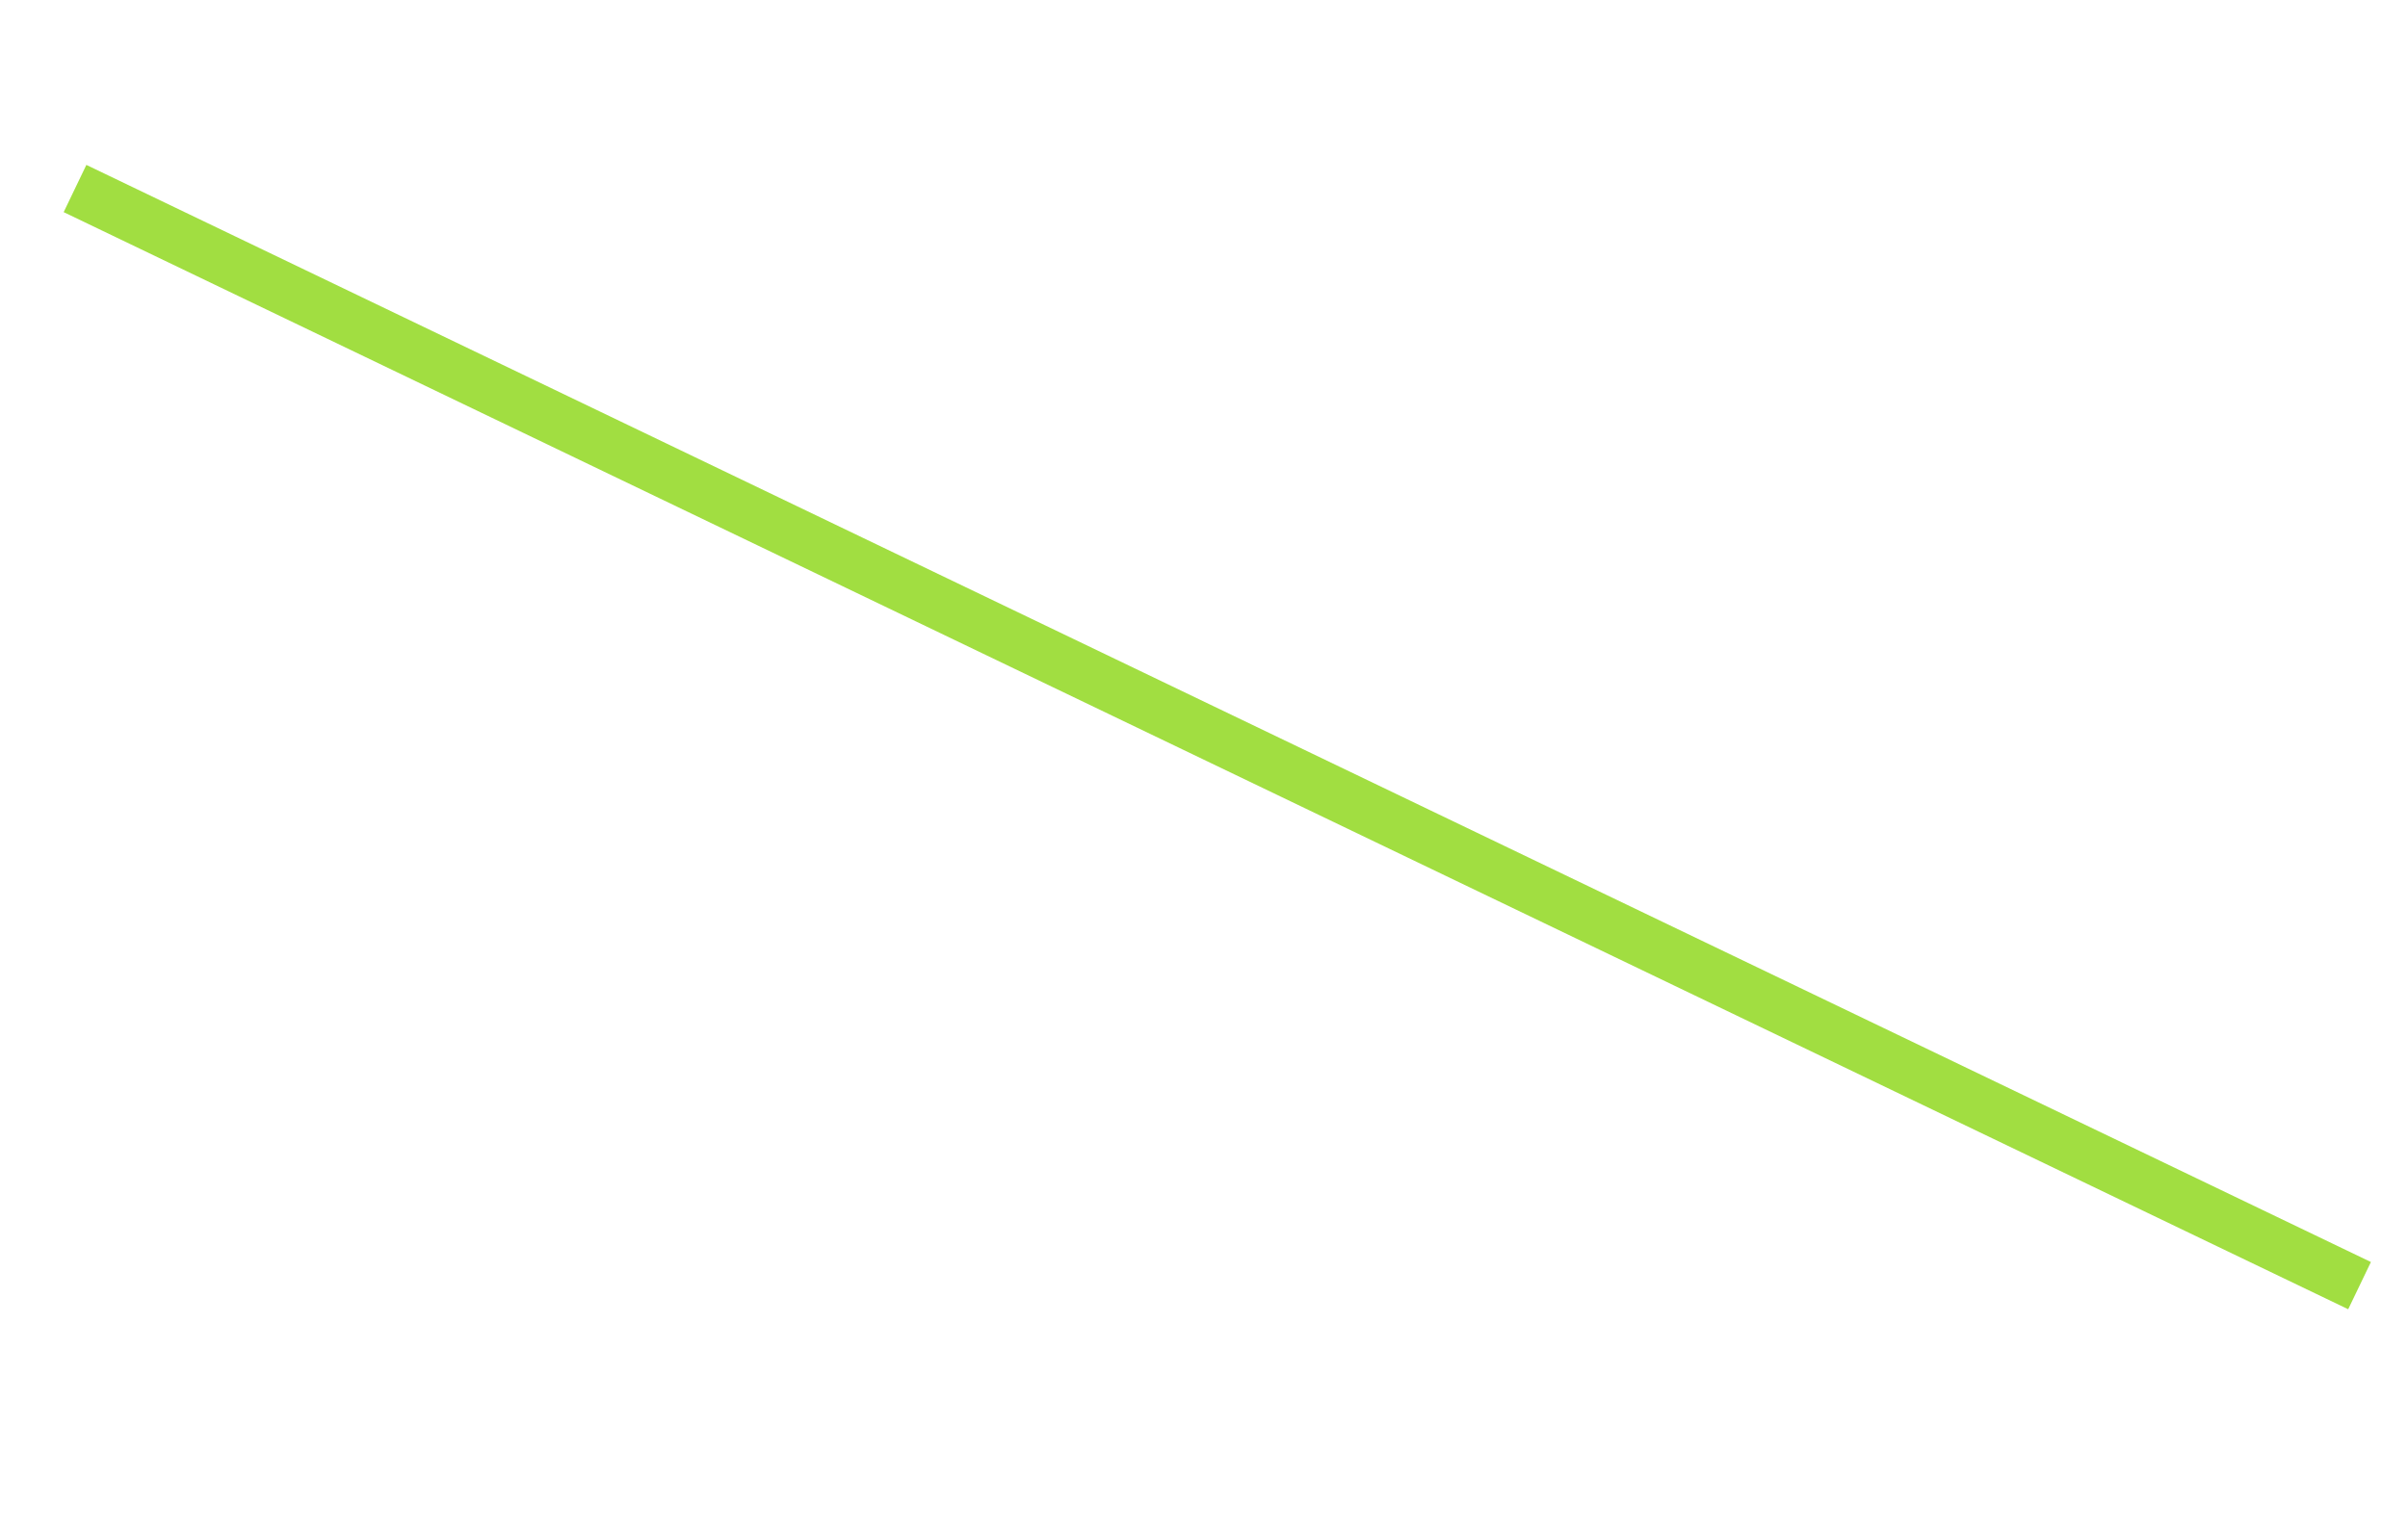 <?xml version="1.0" encoding="UTF-8" standalone="no"?>
<!DOCTYPE svg PUBLIC "-//W3C//DTD SVG 1.1//EN" "http://www.w3.org/Graphics/SVG/1.1/DTD/svg11.dtd">
<svg version="1.1" xmlns="http://www.w3.org/2000/svg" xmlns:xlink="http://www.w3.org/1999/xlink" preserveAspectRatio="xMidYMid meet" viewBox="0 0 629 400" width="629" height="400"><defs><path d="M22.56 43.09L619.31 329.76L613.38 342.1L16.63 55.43L22.56 43.09Z" id="k2oOzjqjdl"></path></defs><g><g><g><use xlink:href="#k2oOzjqjdl" opacity="1" fill="#a1de41" fill-opacity="1"></use><g><use xlink:href="#k2oOzjqjdl" opacity="1" fill-opacity="0" stroke="#344d16" stroke-width="0" stroke-opacity="1"></use></g></g></g></g></svg>
